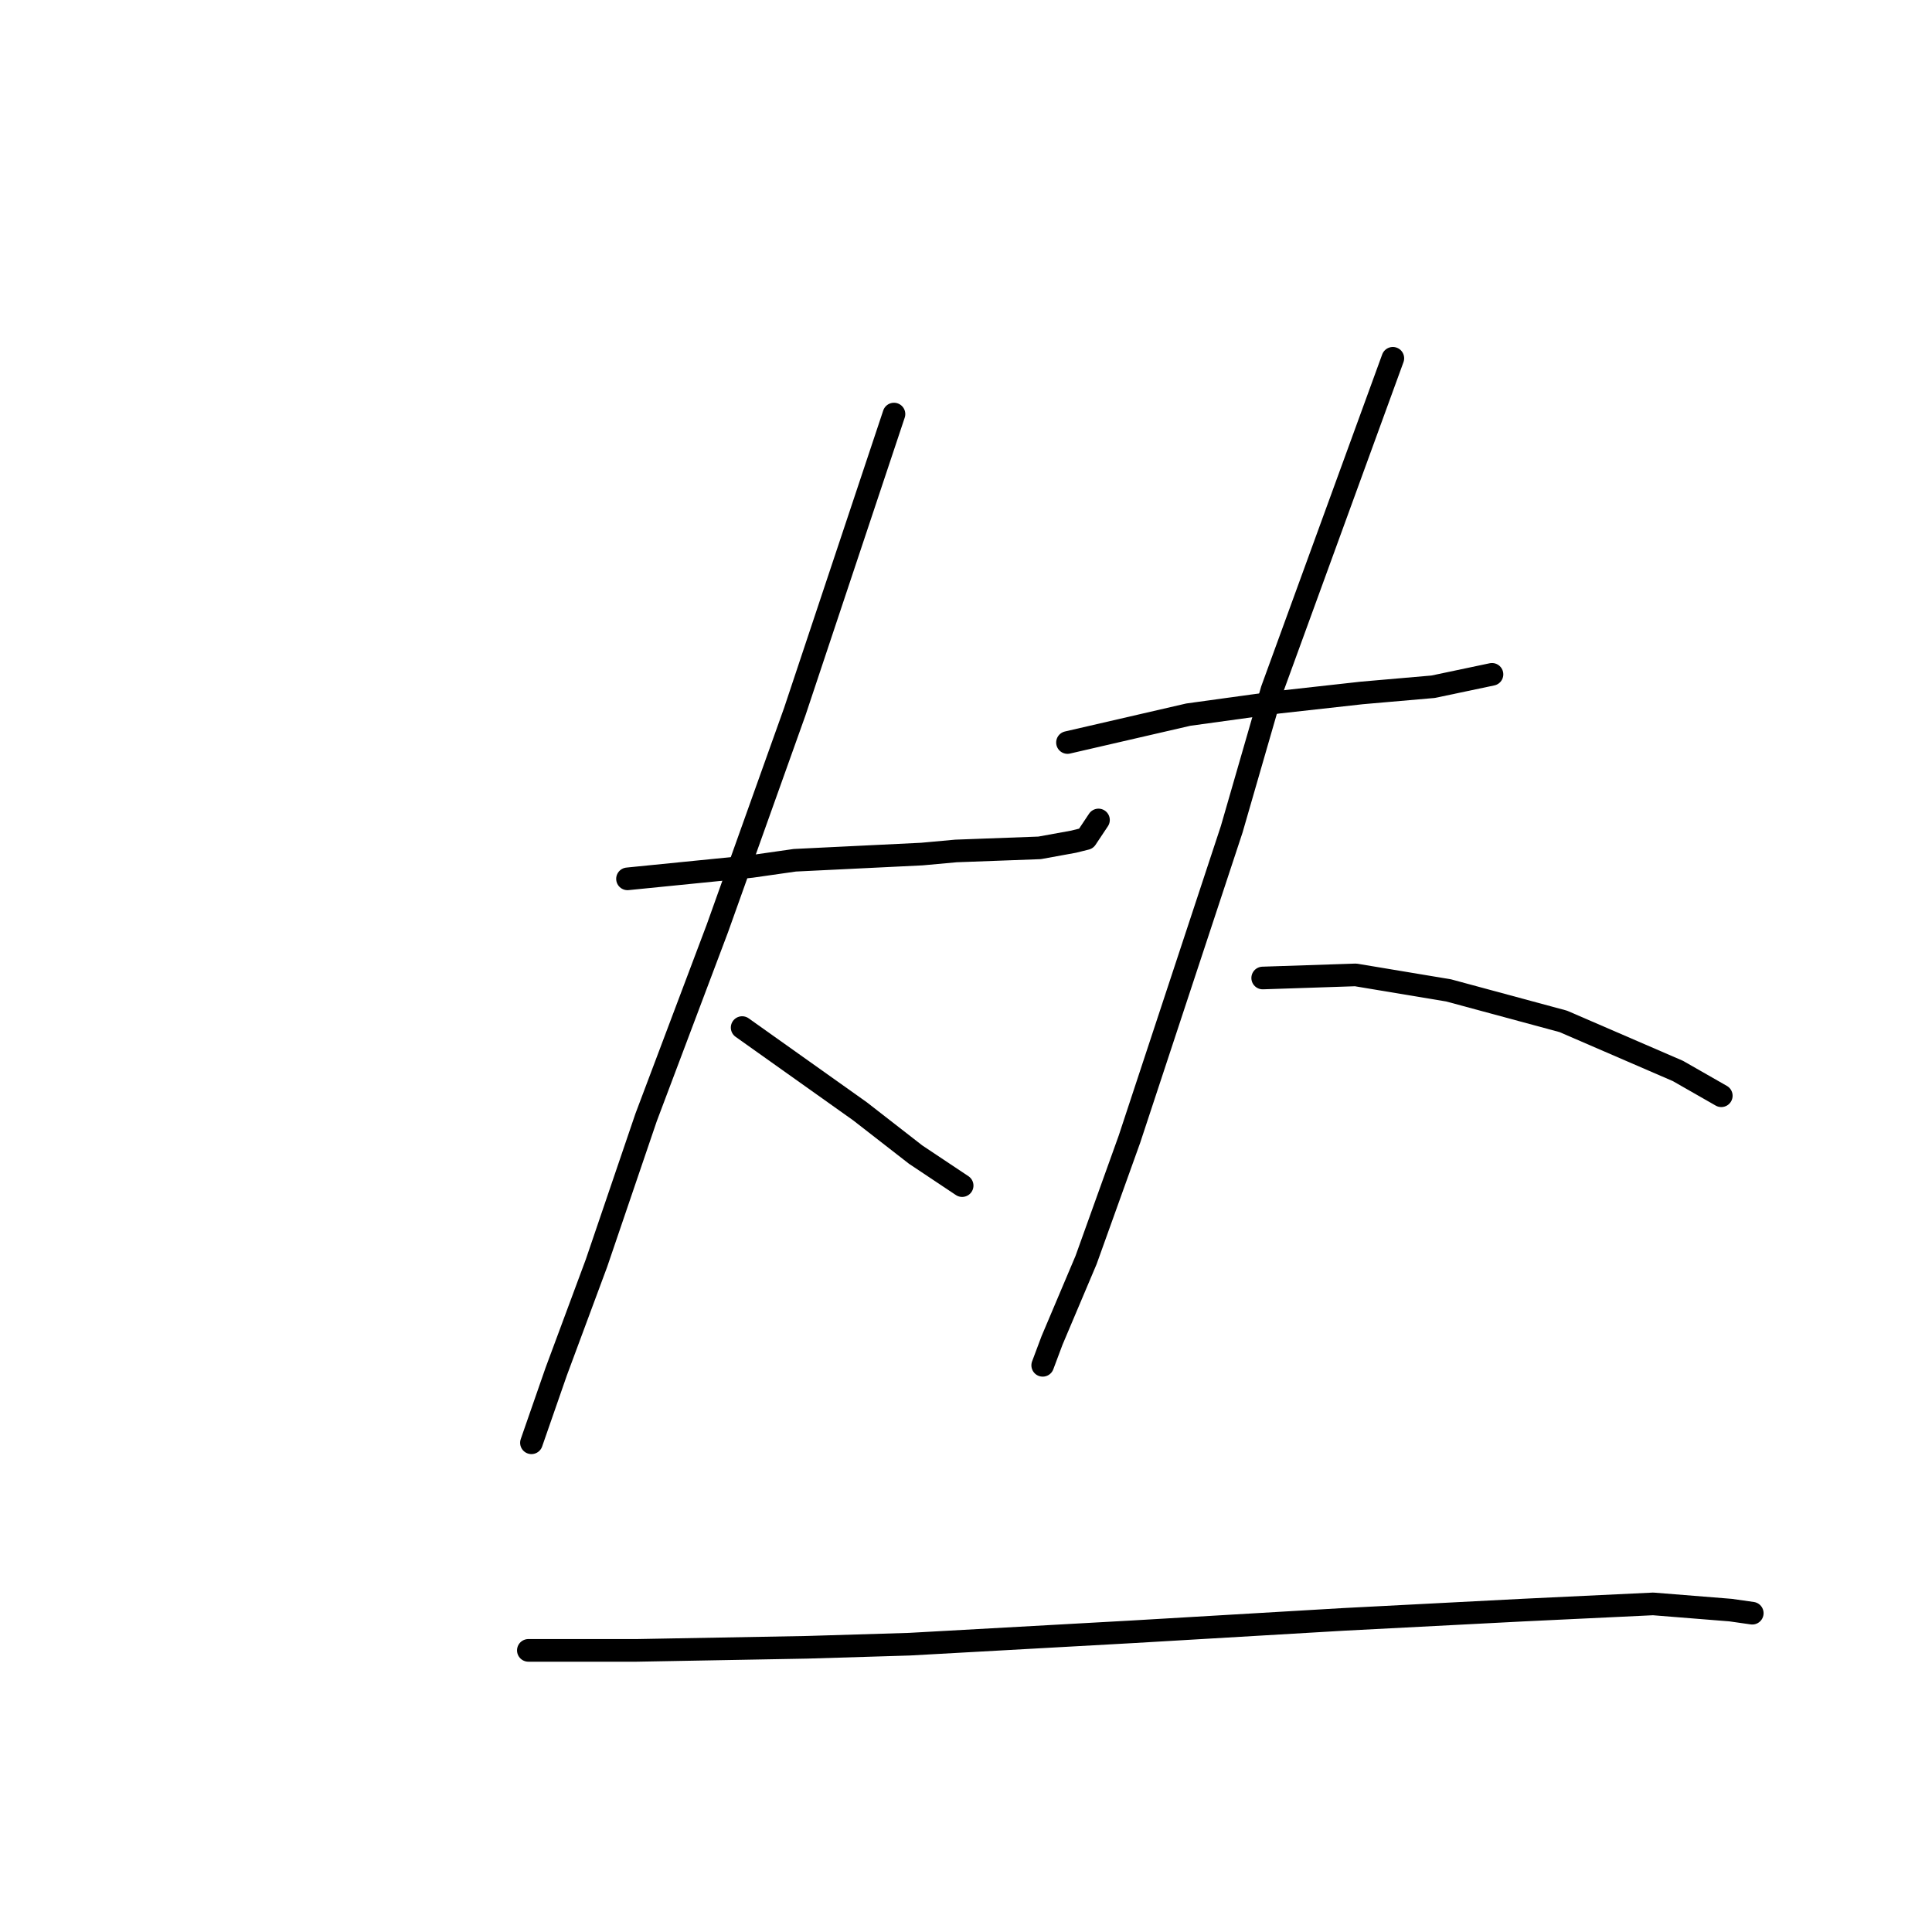 <?xml version="1.0" standalone="no"?>
    <svg width="256" height="256" xmlns="http://www.w3.org/2000/svg" version="1.1">
    <polyline stroke="black" stroke-width="3" stroke-linecap="round" fill="transparent" stroke-linejoin="round" points="83.147 116.452 99.57 114.81 105.318 113.989 122.151 113.168 126.668 112.757 137.753 112.346 142.269 111.525 143.912 111.115 145.554 108.651 145.554 108.651 " />
        <polyline stroke="black" stroke-width="3" stroke-linecap="round" fill="transparent" stroke-linejoin="round" points="118.456 54.866 114.35 67.184 105.318 94.281 95.054 123.021 85.611 148.066 79.041 167.363 73.704 181.733 70.419 191.176 70.419 191.176 " />
        <polyline stroke="black" stroke-width="3" stroke-linecap="round" fill="transparent" stroke-linejoin="round" points="98.338 136.159 113.94 147.245 117.635 150.119 121.33 152.993 127.489 157.099 127.489 157.099 " />
        <polyline stroke="black" stroke-width="3" stroke-linecap="round" fill="transparent" stroke-linejoin="round" points="141.448 98.387 157.46 94.692 169.367 93.05 180.452 91.818 189.896 90.997 197.696 89.354 197.696 89.354 " />
        <polyline stroke="black" stroke-width="3" stroke-linecap="round" fill="transparent" stroke-linejoin="round" points="184.558 47.476 168.546 91.407 163.208 109.883 149.66 150.94 143.912 166.952 139.395 177.627 138.164 180.912 138.164 180.912 " />
        <polyline stroke="black" stroke-width="3" stroke-linecap="round" fill="transparent" stroke-linejoin="round" points="167.314 129.59 179.631 129.18 191.948 131.233 207.14 135.338 222.331 141.907 228.079 145.192 228.079 145.192 " />
        <polyline stroke="black" stroke-width="3" stroke-linecap="round" fill="transparent" stroke-linejoin="round" points="70.009 218.684 84.379 218.684 106.96 218.274 120.509 217.863 150.07 216.221 177.989 214.579 201.802 213.347 219.046 212.526 229.31 213.347 232.184 213.757 232.184 213.757 " />
        </svg>